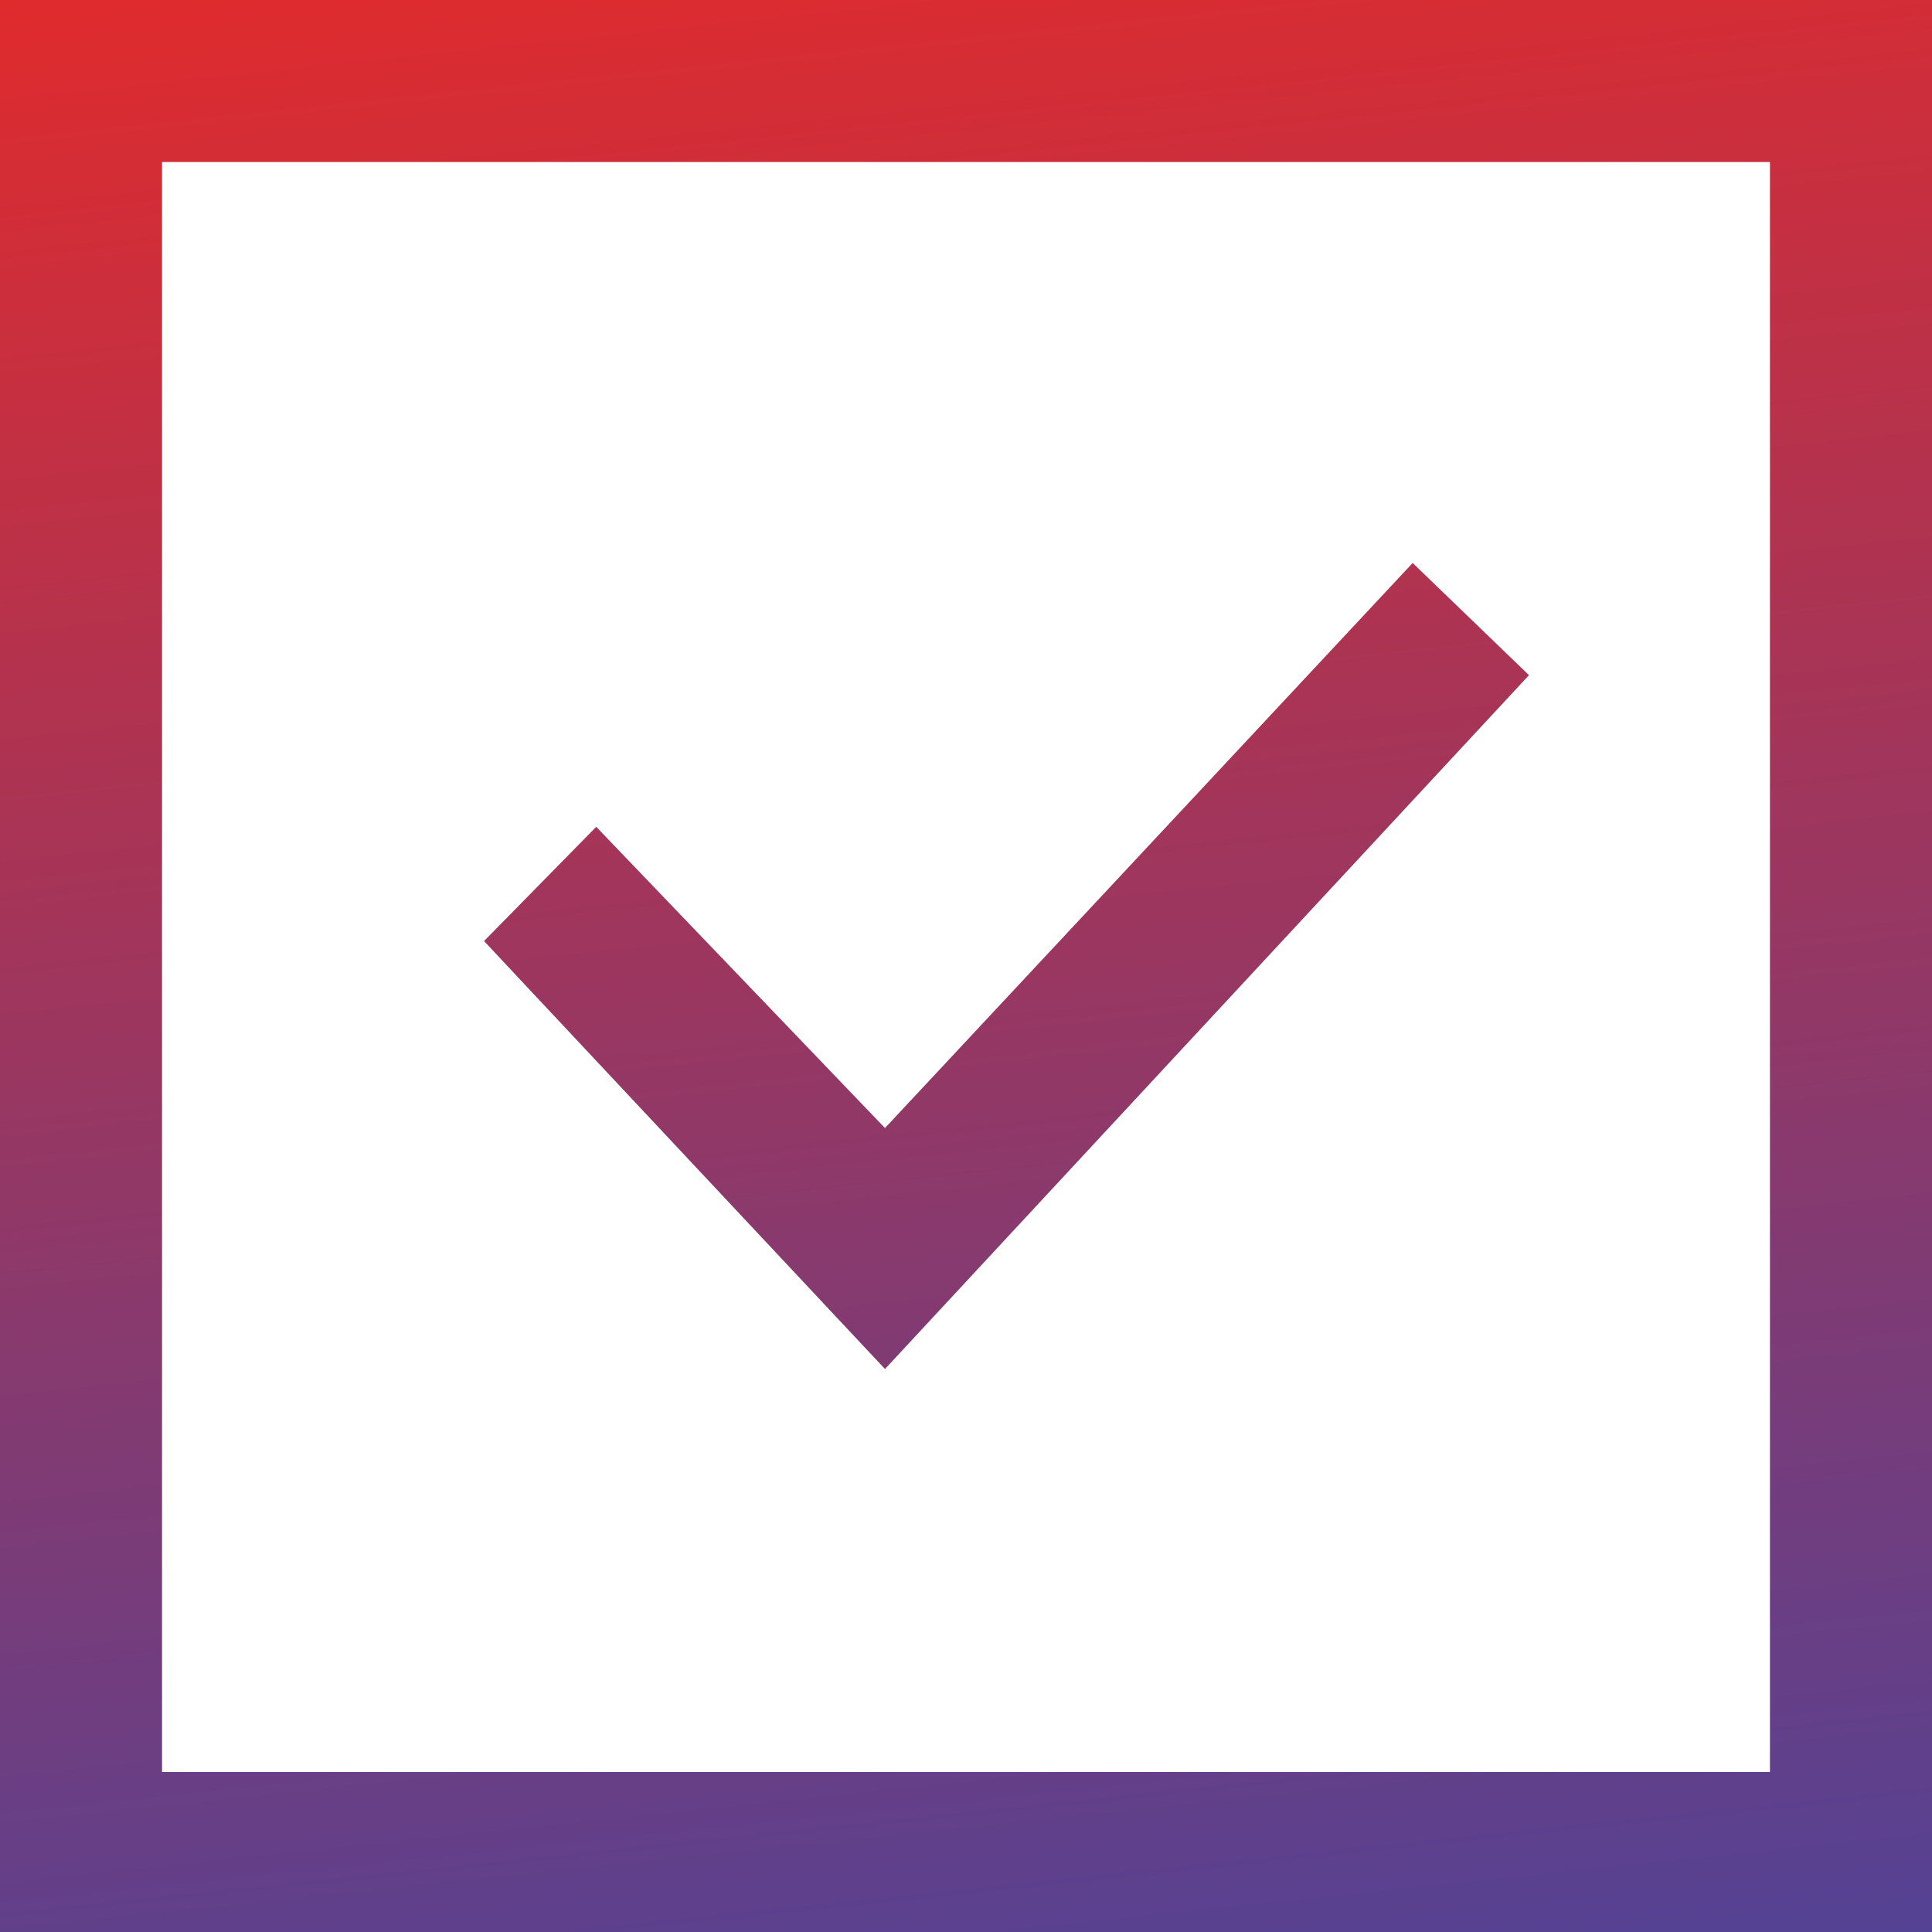 <?xml version="1.0" encoding="utf-8"?>
<!-- Generator: Adobe Illustrator 21.0.2, SVG Export Plug-In . SVG Version: 6.00 Build 0)  -->
<svg version="1.1" id="Calque_1" xmlns="http://www.w3.org/2000/svg" xmlns:xlink="http://www.w3.org/1999/xlink" x="0px" y="0px"
	 viewBox="0 0 93 93" style="enable-background:new 0 0 93 93;" xml:space="preserve">
<style type="text/css">
	.st0{fill:url(#SVGID_1_);}
</style>
<linearGradient id="SVGID_1_" gradientUnits="userSpaceOnUse" x1="51.842" y1="97.326" x2="41.158" y2="-4.326">
	<stop  offset="0" style="stop-color:#544294"/>
	<stop  offset="1" style="stop-color:#E02B2D"/>
</linearGradient>
<path class="st0" d="M93,0H0v93h93V0z M85.2,7.8v77.5H7.8V7.8H85.2z M42.6,65.9L23.3,45.3l5.4-5.5l13.9,14.5L68,27.1l5.6,5.4
	L42.6,65.9z"/>
</svg>
